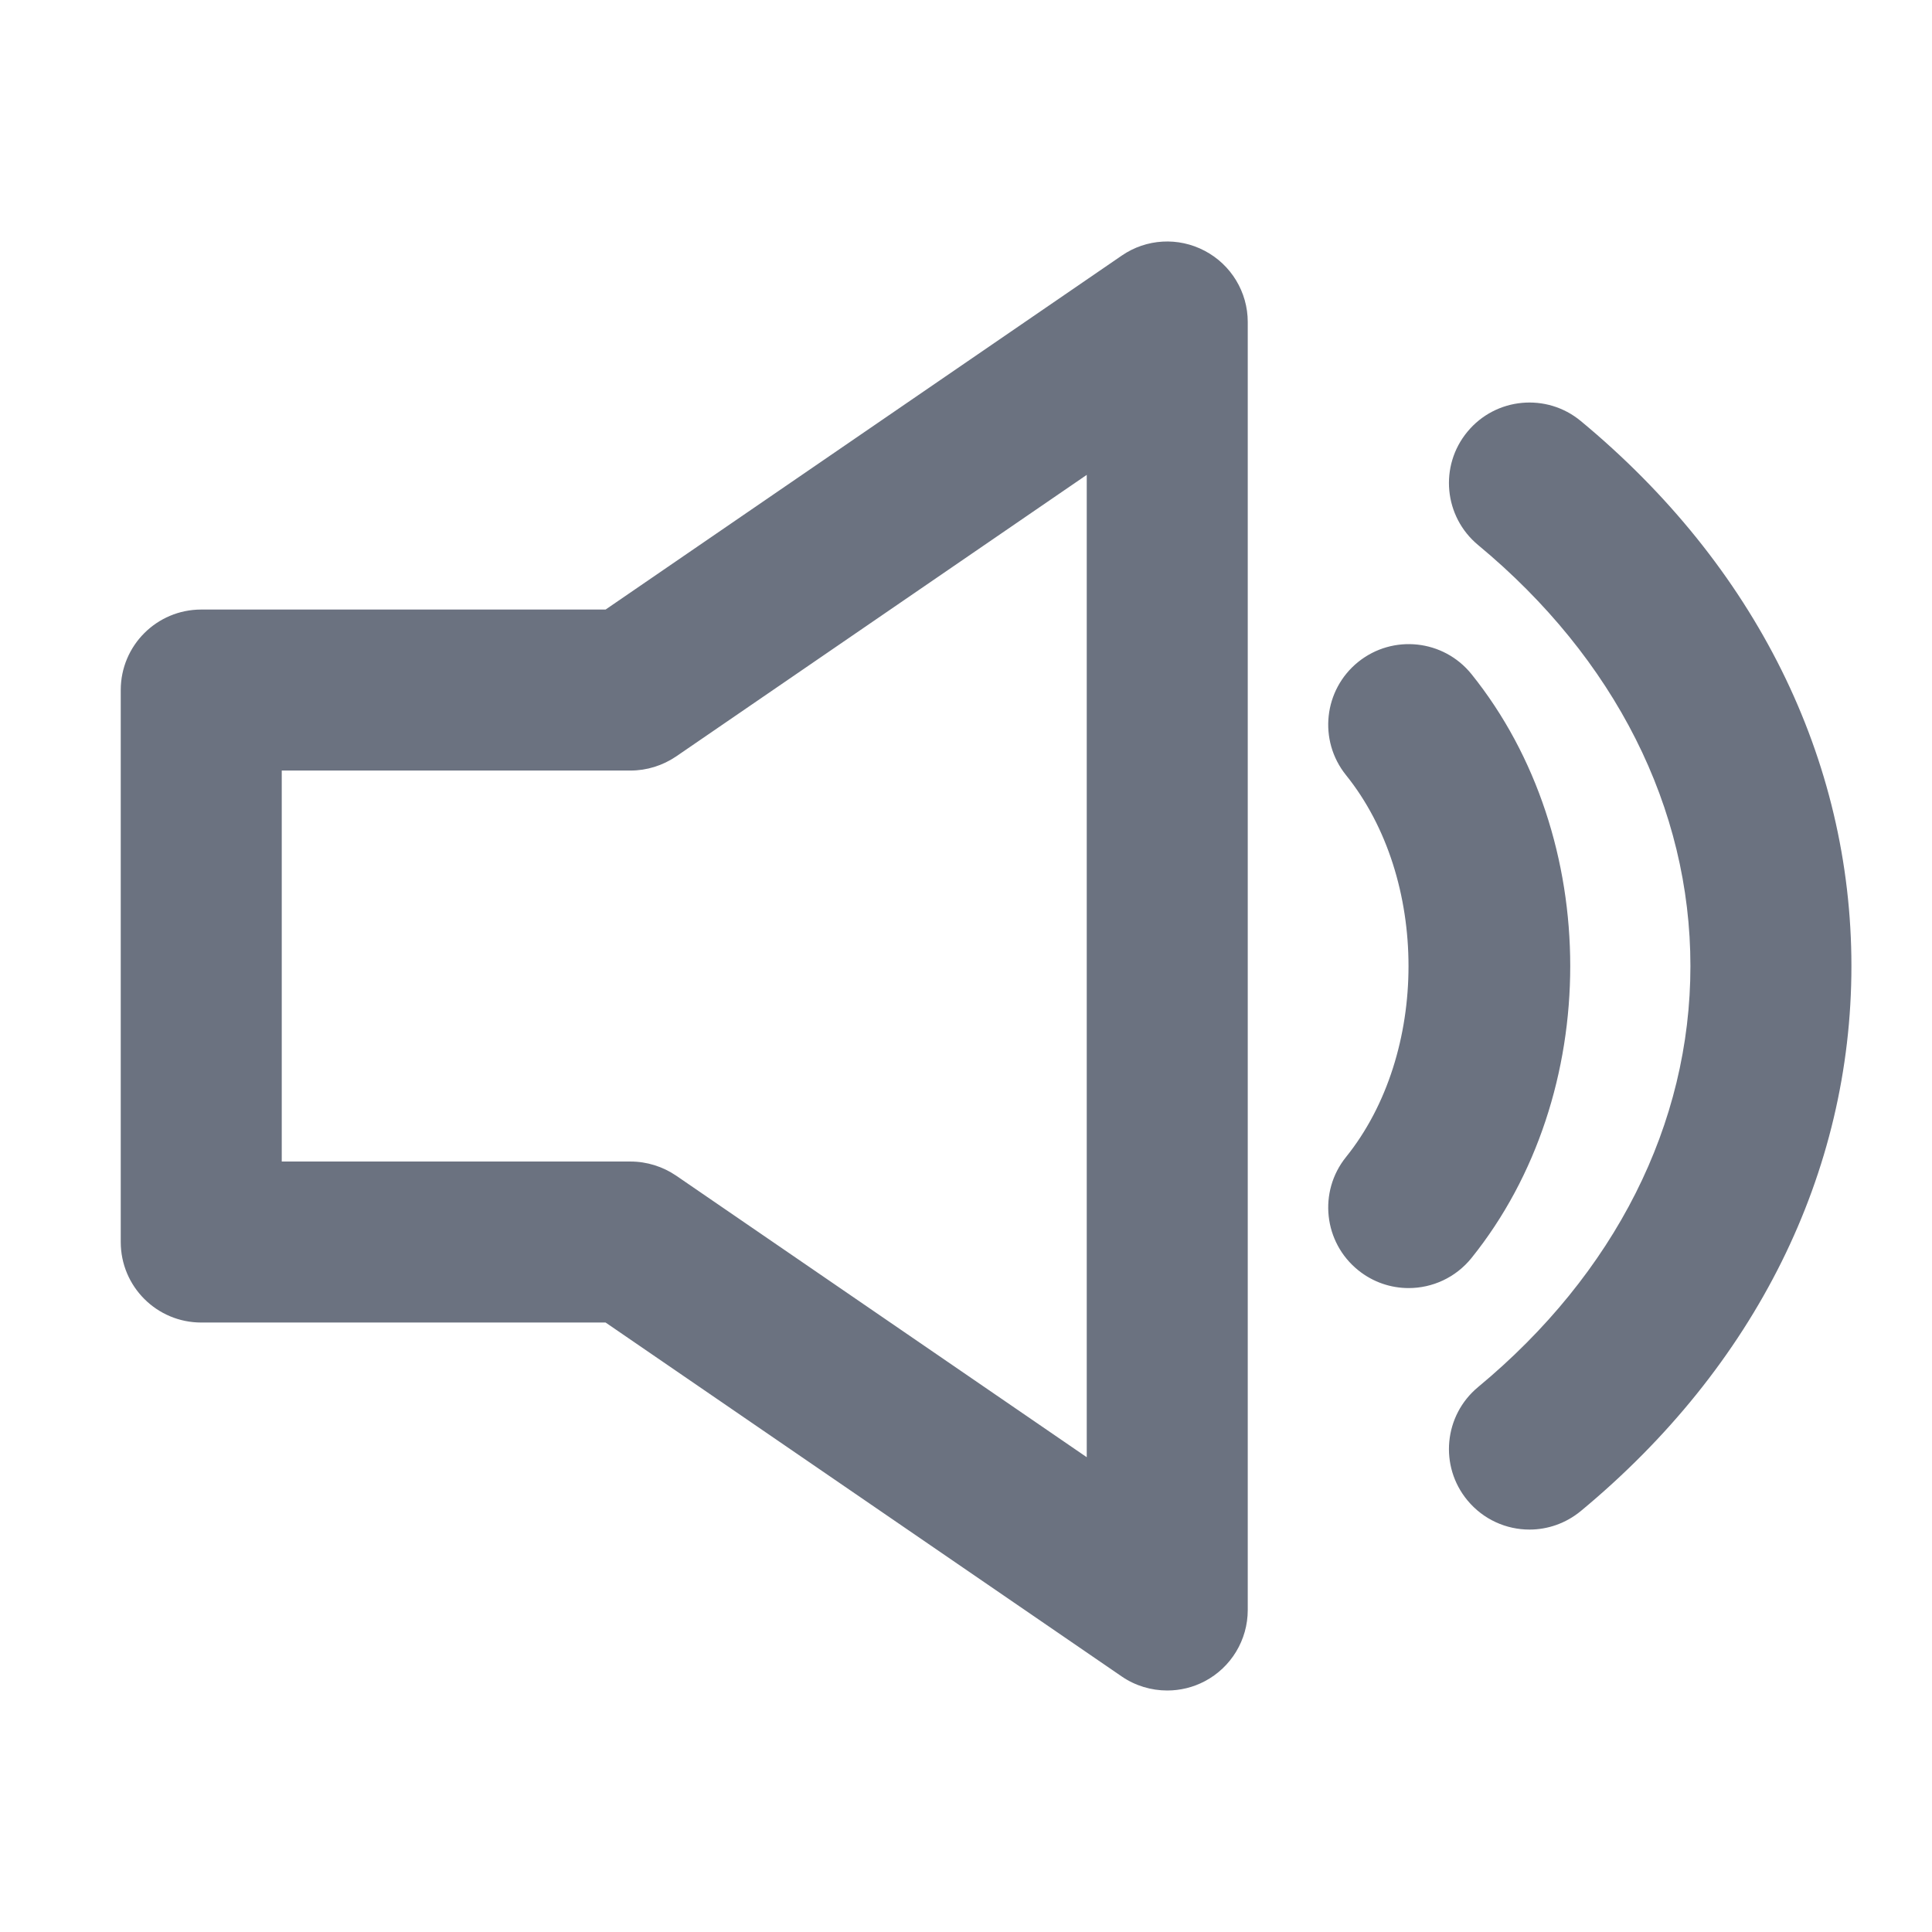 <svg fill="none" height="24" viewBox="0 0 24 24" width="24" xmlns="http://www.w3.org/2000/svg"><path clip-rule="evenodd" d="m13.5 18.102-5.101-3.498c-.167-.113-.364-.175-.566-.175h-4.333v-4.857h4.333c.202 0 .399-.062.566-.175l5.101-3.498zm1.466-14.986c-.329-.174-.726-.151-1.031.059l-6.412 4.397h-5.023c-.552 0-1 .447-1 1v6.857c0 .553.448 1 1 1h5.023l6.412 4.397c.169.116.367.174.565.174.16 0 .32-.038.466-.115.328-.173.534-.513.534-.885v-16c0-.371-.206-.711-.534-.884zm3.313 5.258c-.347-.43-.976-.497-1.406-.152-.43.346-.499.975-.153 1.406 1.036 1.286 1.036 3.46 0 4.746-.346.431-.277 1.06.153 1.406.185.149.406.221.626.221.292 0 .582-.128.78-.373 1.636-2.034 1.636-5.22 0-7.254zm-.05-3.011c.352-.426.983-.485 1.408-.133 2.168 1.796 3.362 4.201 3.362 6.771 0 2.569-1.194 4.974-3.362 6.77-.187.154-.413.23-.637.23-.288 0-.573-.124-.771-.363-.352-.425-.293-1.055.133-1.408 1.7-1.409 2.637-3.266 2.637-5.229 0-1.964-.937-3.821-2.637-5.23-.426-.353-.485-.983-.133-1.408z" fill="#6b7280" fill-rule="evenodd"/></svg>